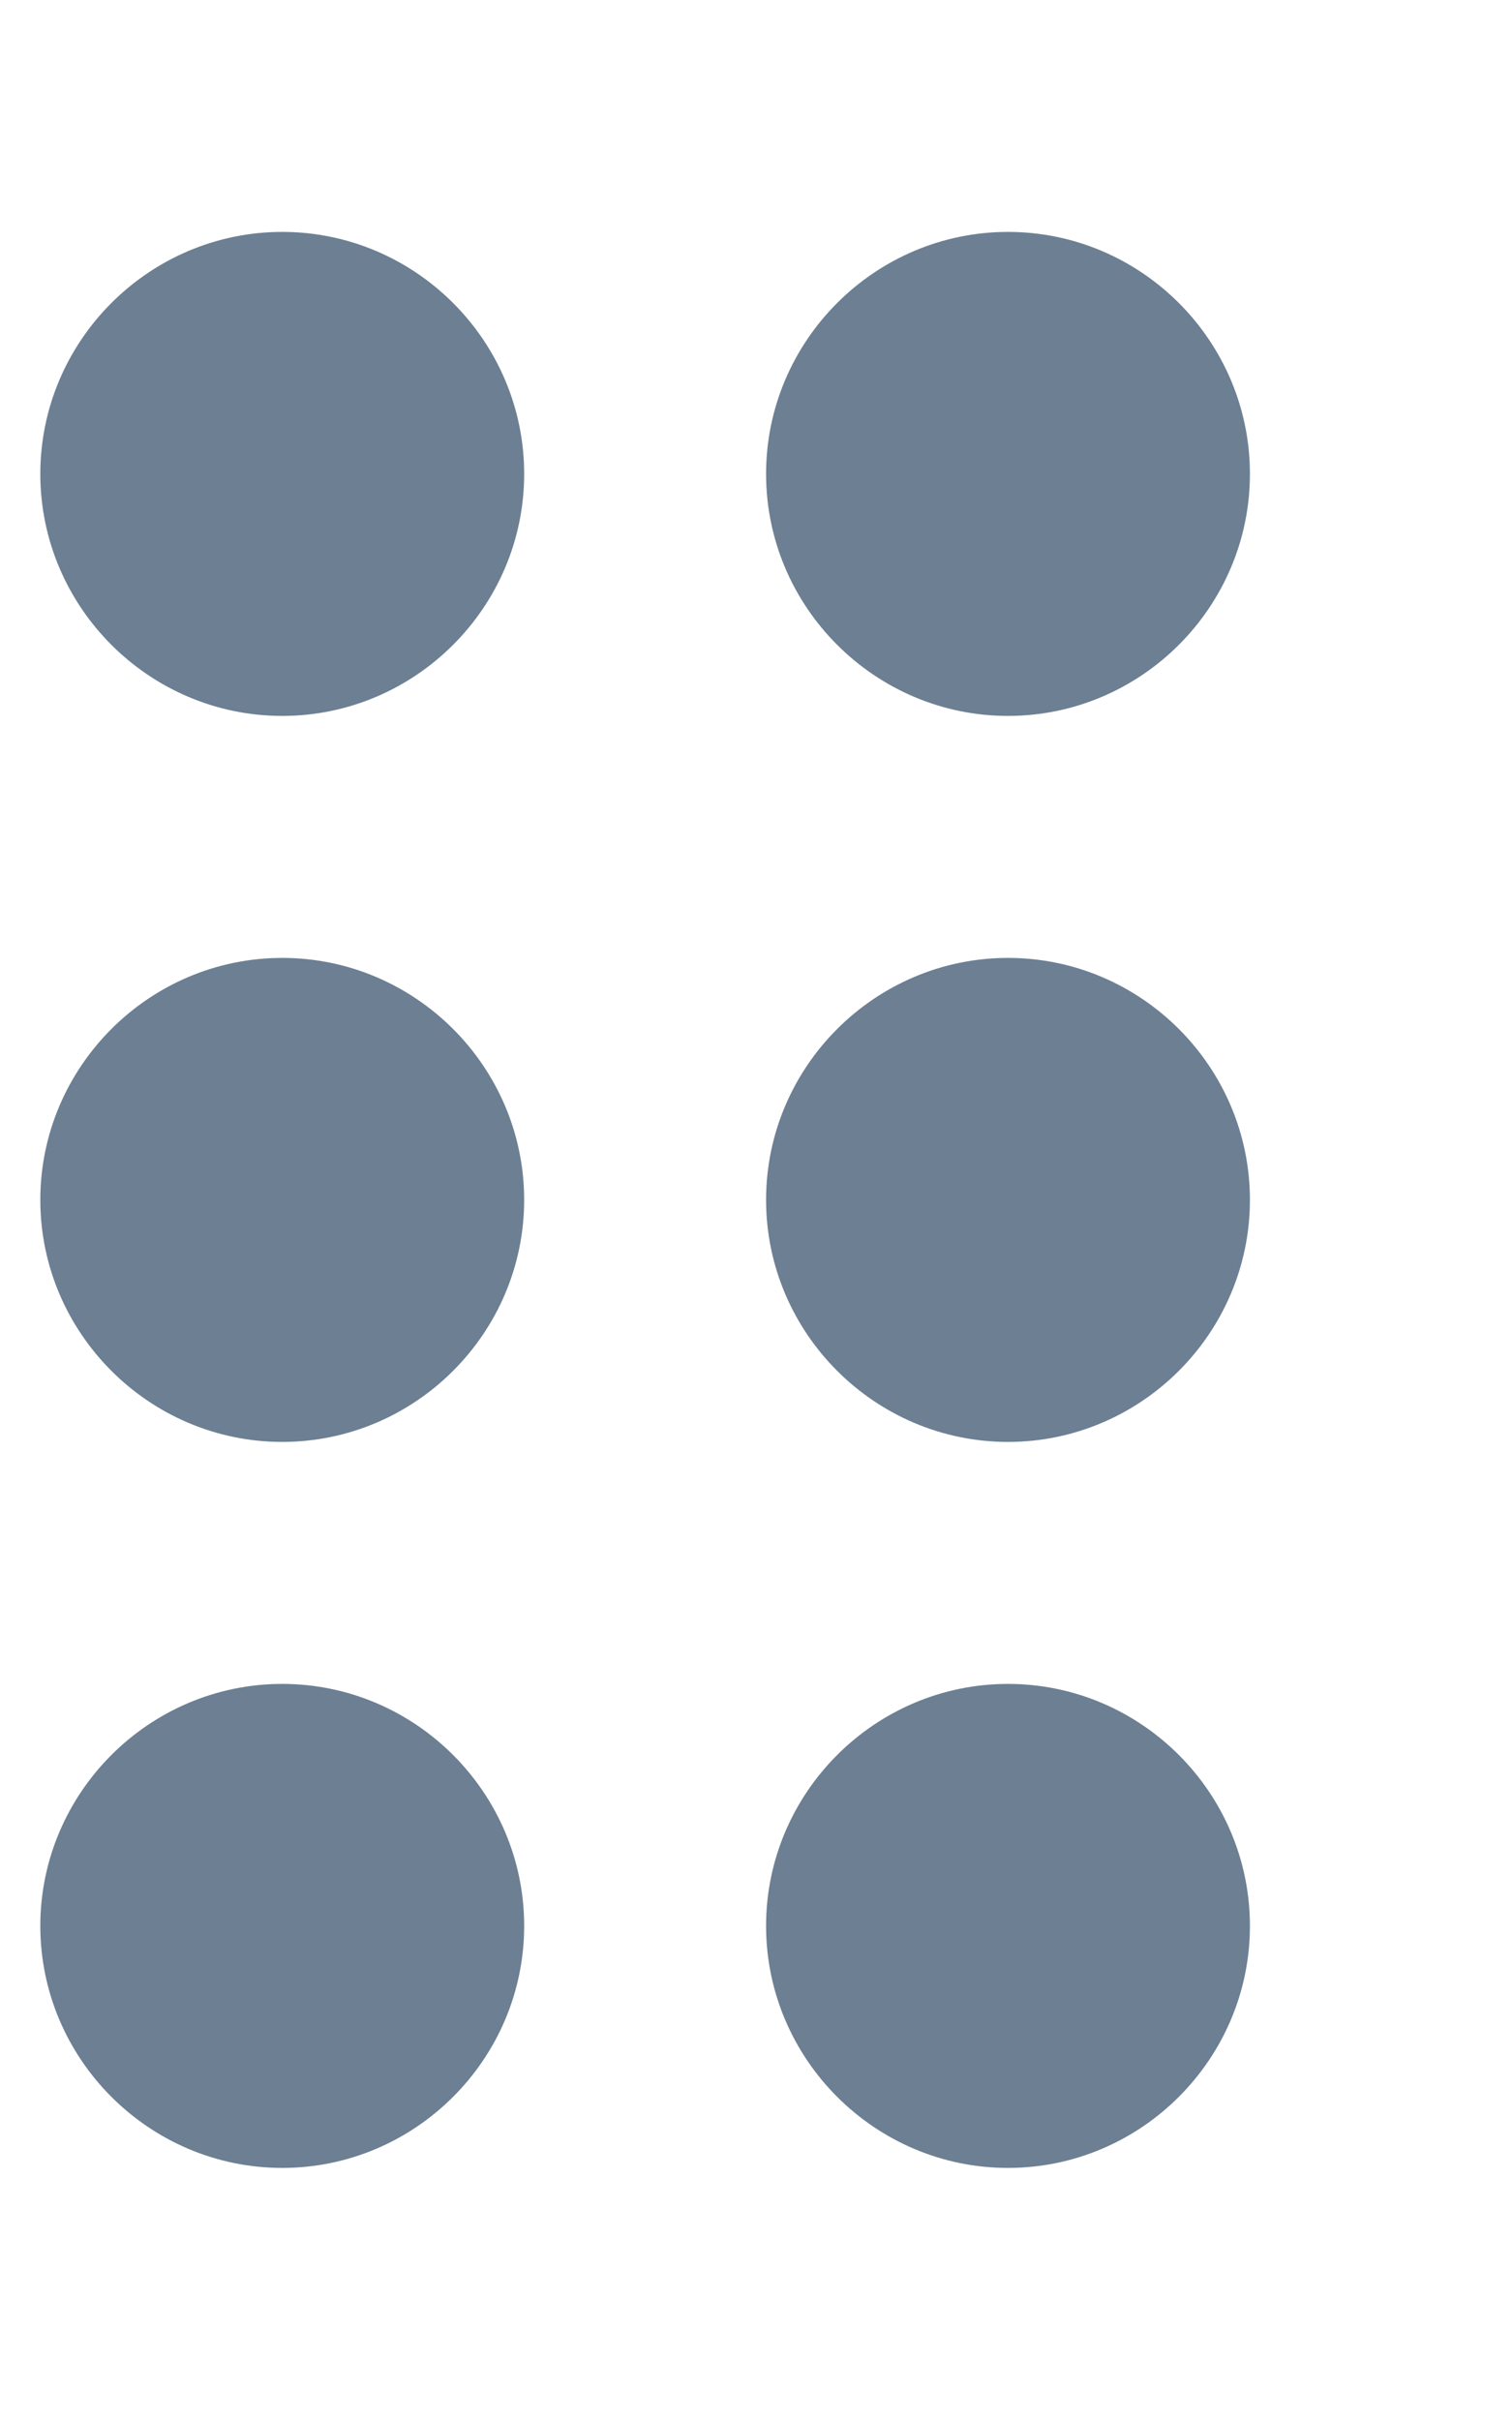 <svg xmlns="http://www.w3.org/2000/svg" width="15" height="24" viewBox="0 0 15 21">
    <path fill="#6c7f93" d="M 5.2 17.6 C 5.2 18.92 4.12 20 2.8 20 S 0.4 18.92 0.4 17.6 S 1.48 15.2 2.8 15.2 S 5.2 16.28 5.2 17.6 Z M 2.8 8 C 1.48 8 0.4 9.08 0.4 10.4 S 1.48 12.8 2.8 12.8 S 5.2 11.72 5.2 10.4 S 4.12 8 2.8 8 Z M 2.8 0.8 C 1.48 0.8 0.4 1.88 0.4 3.2 S 1.48 5.6 2.8 5.6 S 5.2 4.52 5.2 3.2 S 4.12 0.8 2.8 0.8 Z M 10 5.6 C 11.32 5.6 12.4 4.52 12.4 3.2 S 11.32 0.8 10 0.8 S 7.6 1.88 7.6 3.2 S 8.68 5.6 10 5.6 Z M 10 8 C 8.68 8 7.6 9.08 7.6 10.4 S 8.68 12.8 10 12.8 S 12.4 11.72 12.4 10.4 S 11.32 8 10 8 Z M 10 15.2 C 8.68 15.2 7.6 16.28 7.6 17.6 S 8.68 20 10 20 S 12.4 18.92 12.4 17.6 S 11.32 15.2 10 15.2 Z"/>
</svg>
